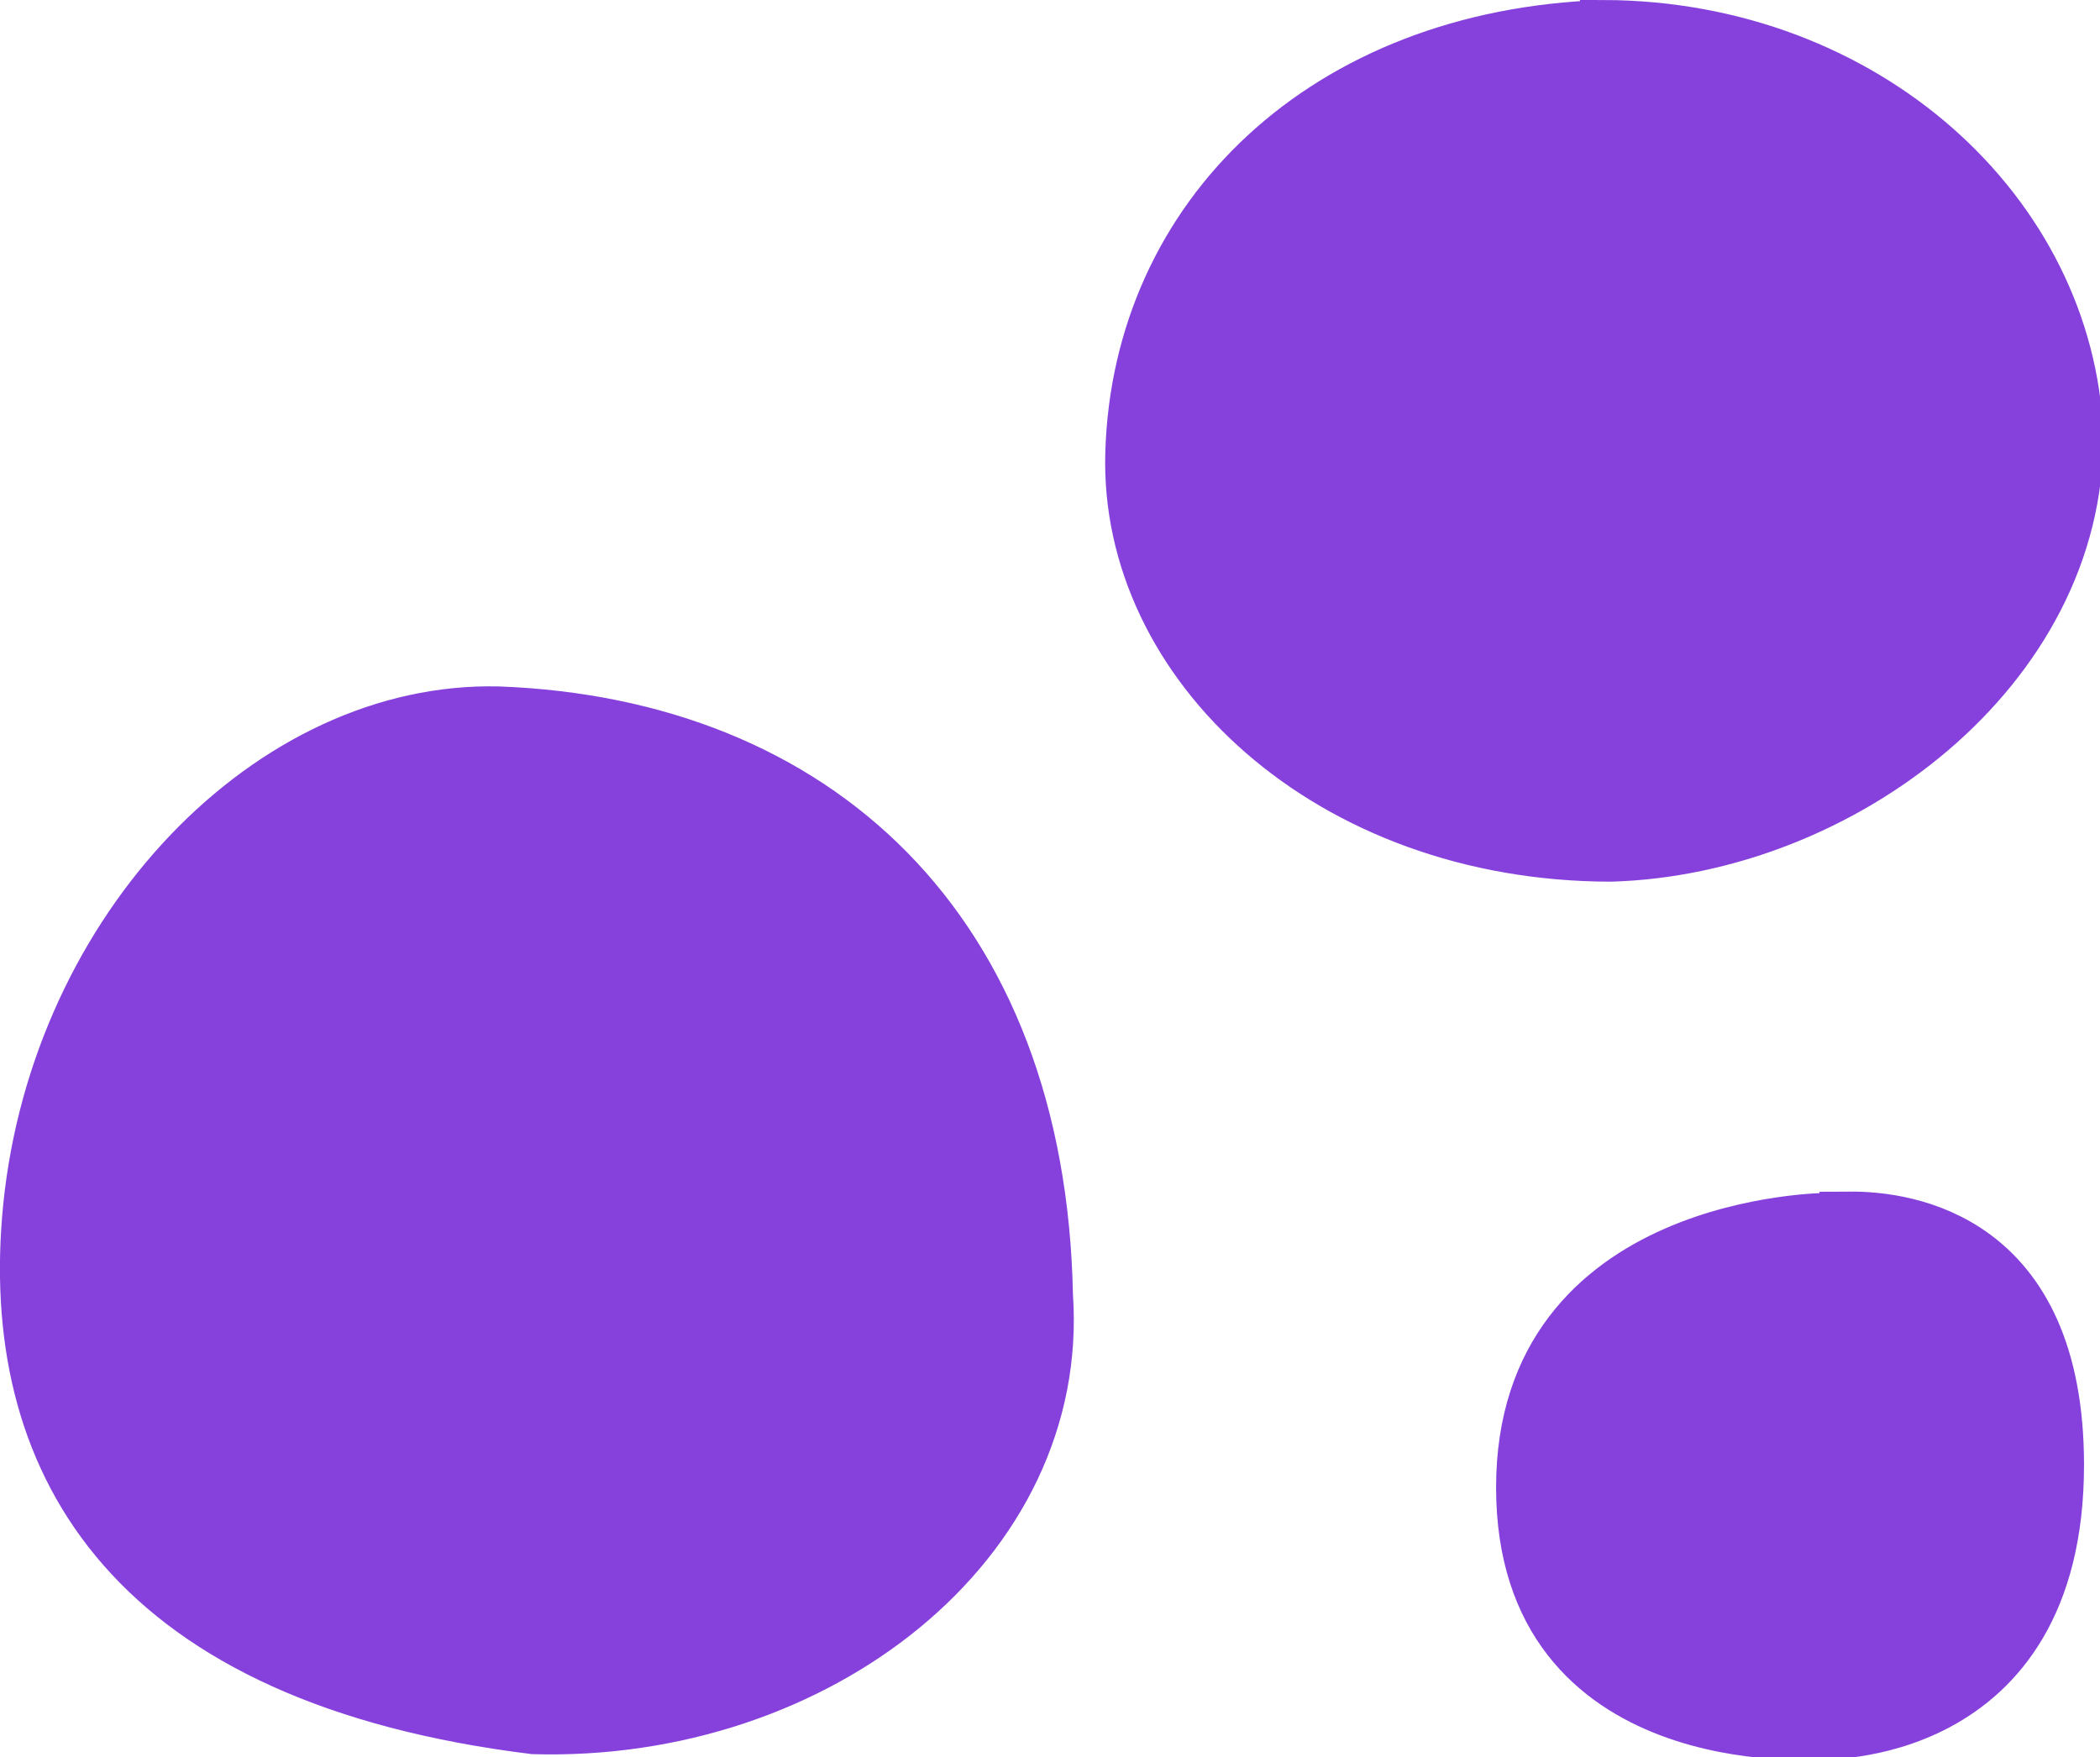 <?xml version="1.0" encoding="UTF-8"?>
<svg width="46.497mm" height="38.912mm" version="1.1" viewBox="0 0 46.497 38.912" xmlns="http://www.w3.org/2000/svg">
 <g transform="translate(-14.862 -111.83)">
  <path transform="matrix(.265 0 0 .265 14.862 111.83)" d="m134.01 2c-23.413.771-39.08 15.999-39.66 35.861-.518 17.743 16.613 33.79 40.221 33.816 19.365-.547 39.3-15.661 39.164-35.311-.725-18.607-17.709-34.282-39.725-34.367zm-93.25 57.354c-19.052.126-36.724 19.061-38.6 42.596-1.657 20.794 8.89 38.491 42.434 42.639 23.756.669 44.505-15.539 43.055-36.338-.609-30.807-19.48-47.879-45.98-48.889-.303-.008-.606-.01-.908-.008zm113.81 42.223c-1.105.006-1.783.105-1.783.105s-25.785-.001-25.785 22.615c0 22.616 24.863 20.732 24.863 20.732s20.26.941 20.26-22.617c0-19.141-12.767-20.863-17.555-20.836z" fill="#8641dd" stroke="#8641dd" stroke-width="4"/>
 </g>
</svg>
